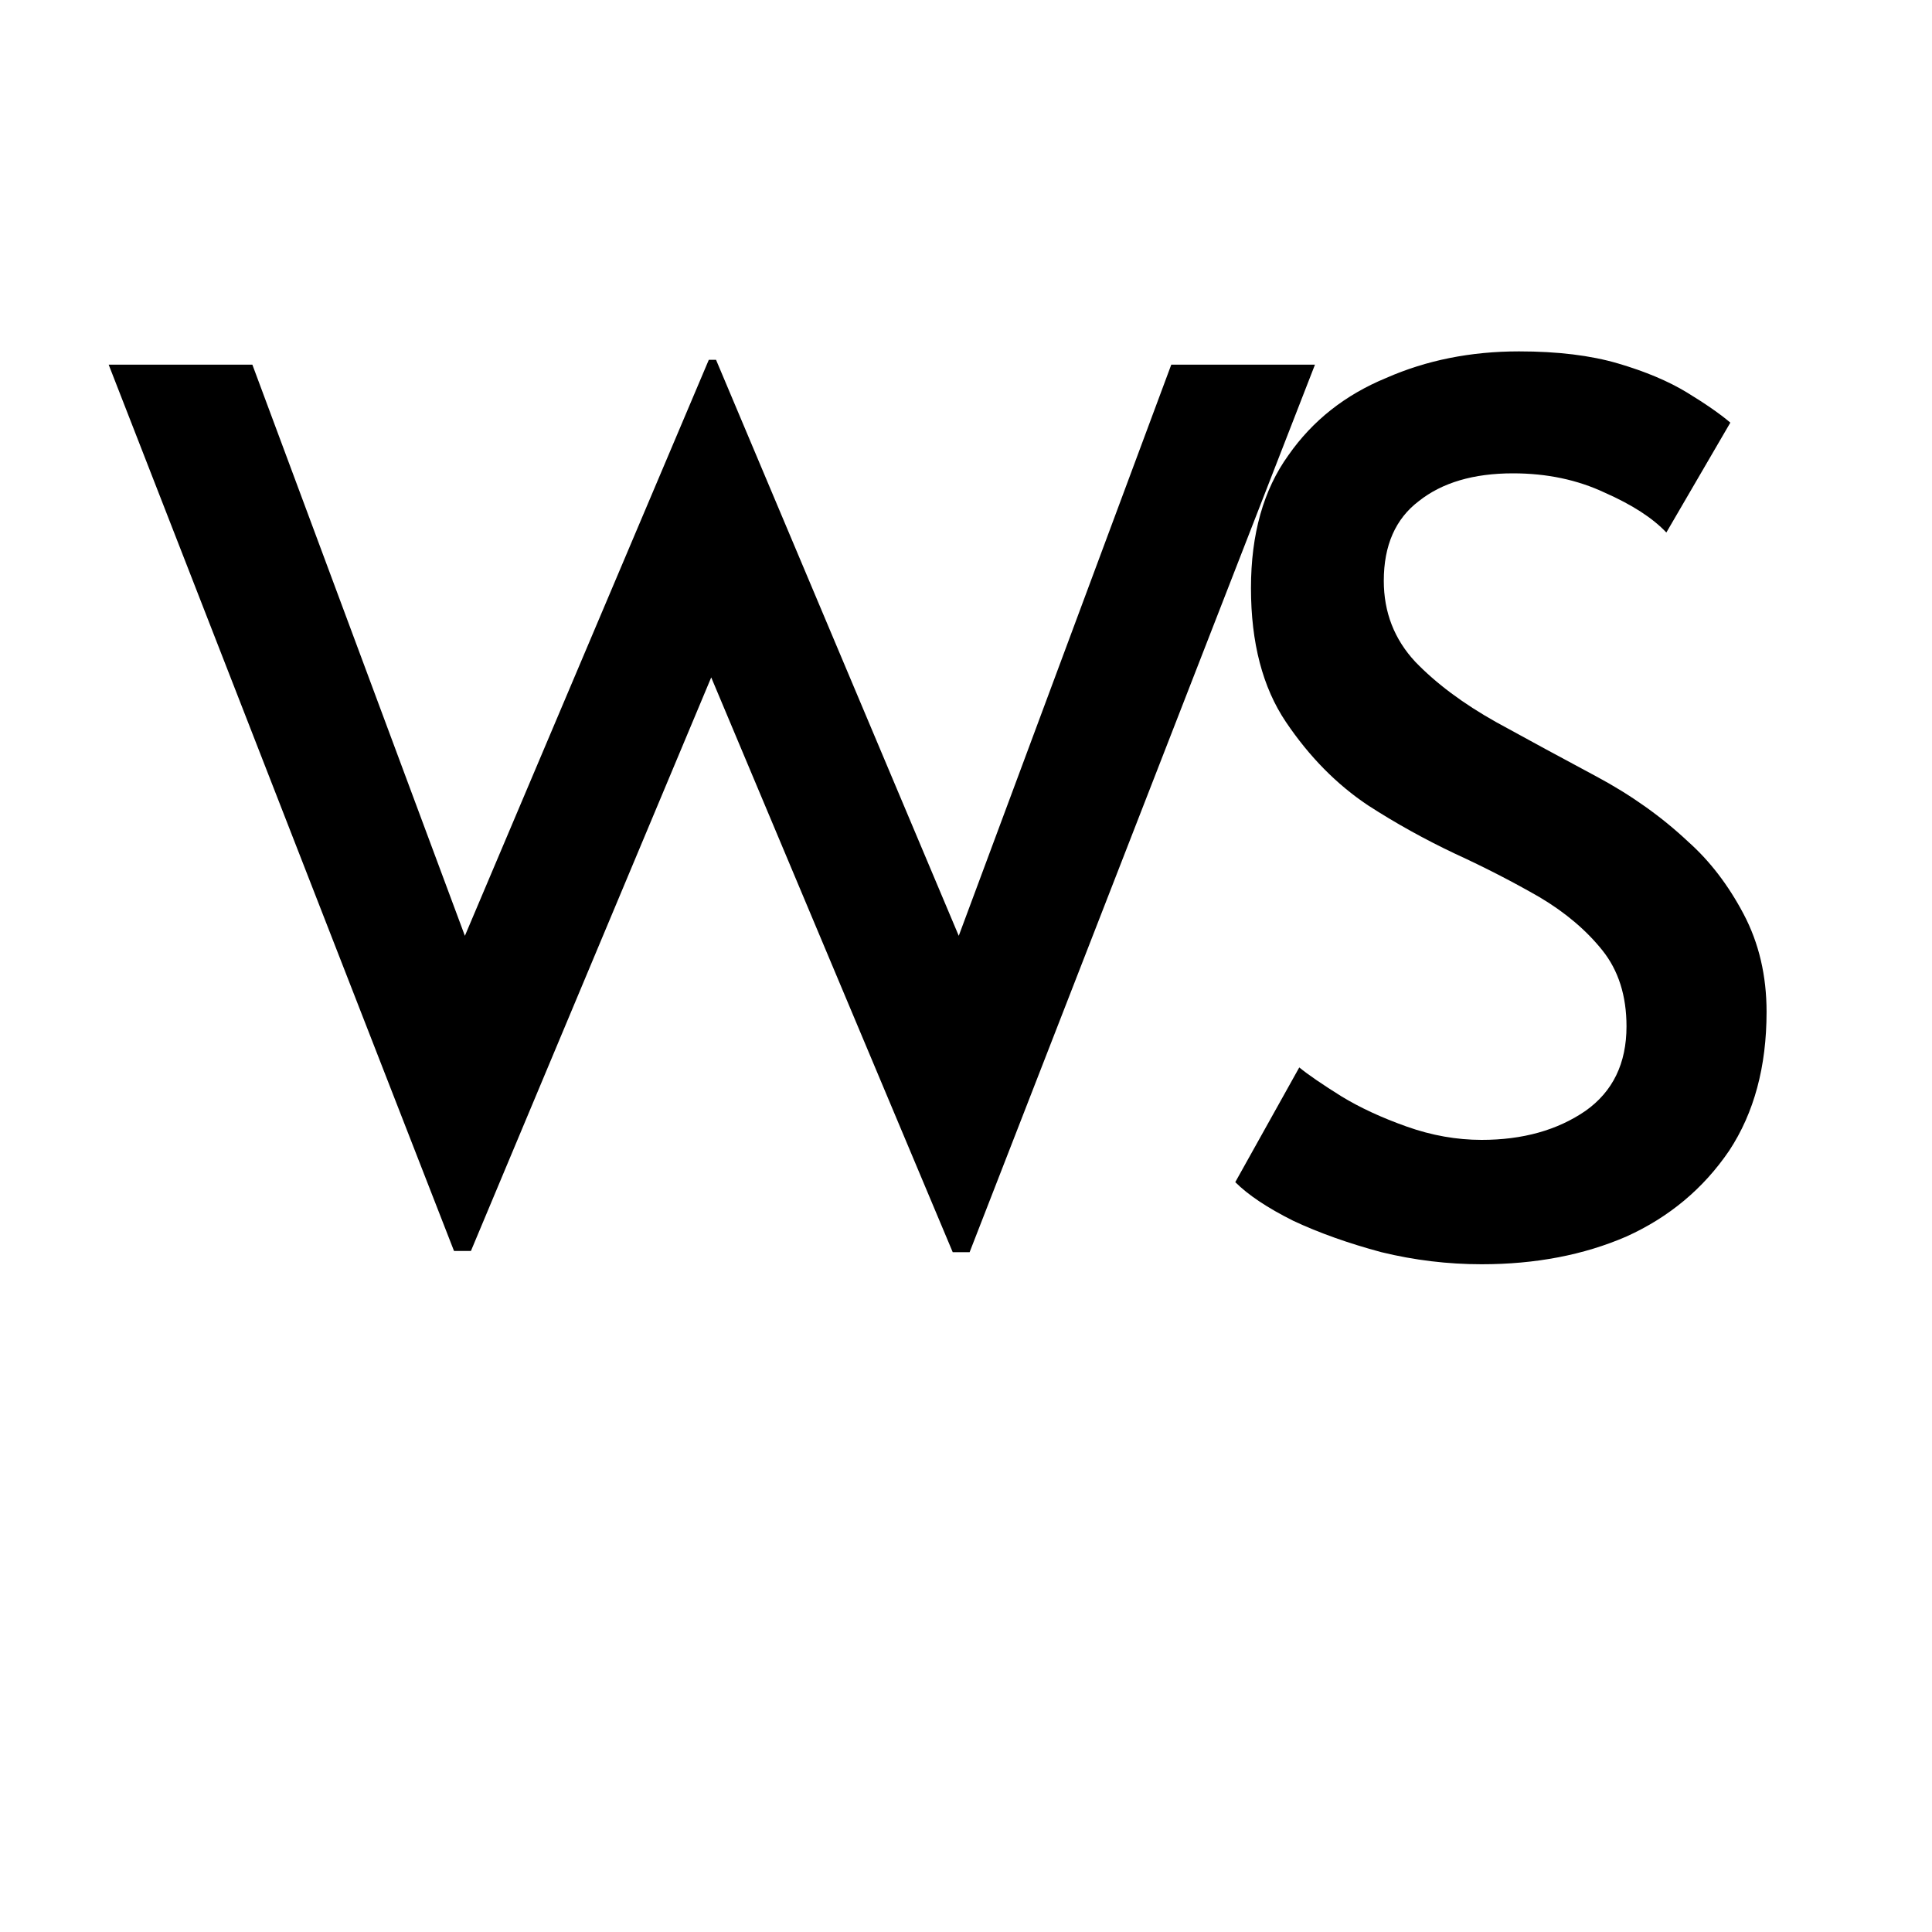 <svg xmlns="http://www.w3.org/2000/svg" xml:space="preserve" width="16" height="16" data-version="2">
    <path d="M5.87 2.98h.06l2.01 4.77L9.7 3.02h1.19l-2.86 7.35h-.14l-2-4.76-1.99 4.75h-.14L.9 3.02h1.19l1.76 4.73z" paint-order="stroke"/>
    <path d="M12.27 10.47q-.42 0-.83-.1-.41-.11-.73-.26-.32-.16-.48-.32l.53-.95q.11.09.35.24.23.14.54.25.31.11.62.11.51 0 .86-.24.34-.24.34-.7 0-.38-.2-.63t-.52-.44q-.33-.19-.7-.36-.38-.18-.72-.4-.39-.26-.68-.69-.29-.43-.29-1.11 0-.67.31-1.1.3-.43.81-.64.5-.22 1.1-.22.48 0 .82.1.34.1.57.24.23.14.36.25l-.53.91q-.17-.18-.51-.33-.34-.16-.76-.16-.49 0-.78.23-.29.22-.29.66 0 .39.26.67.26.27.67.5.4.22.83.45.43.23.76.54.27.24.46.6t.19.81q0 .68-.31 1.15-.32.47-.85.71-.53.23-1.2.23" paint-order="stroke"/>
</svg>
